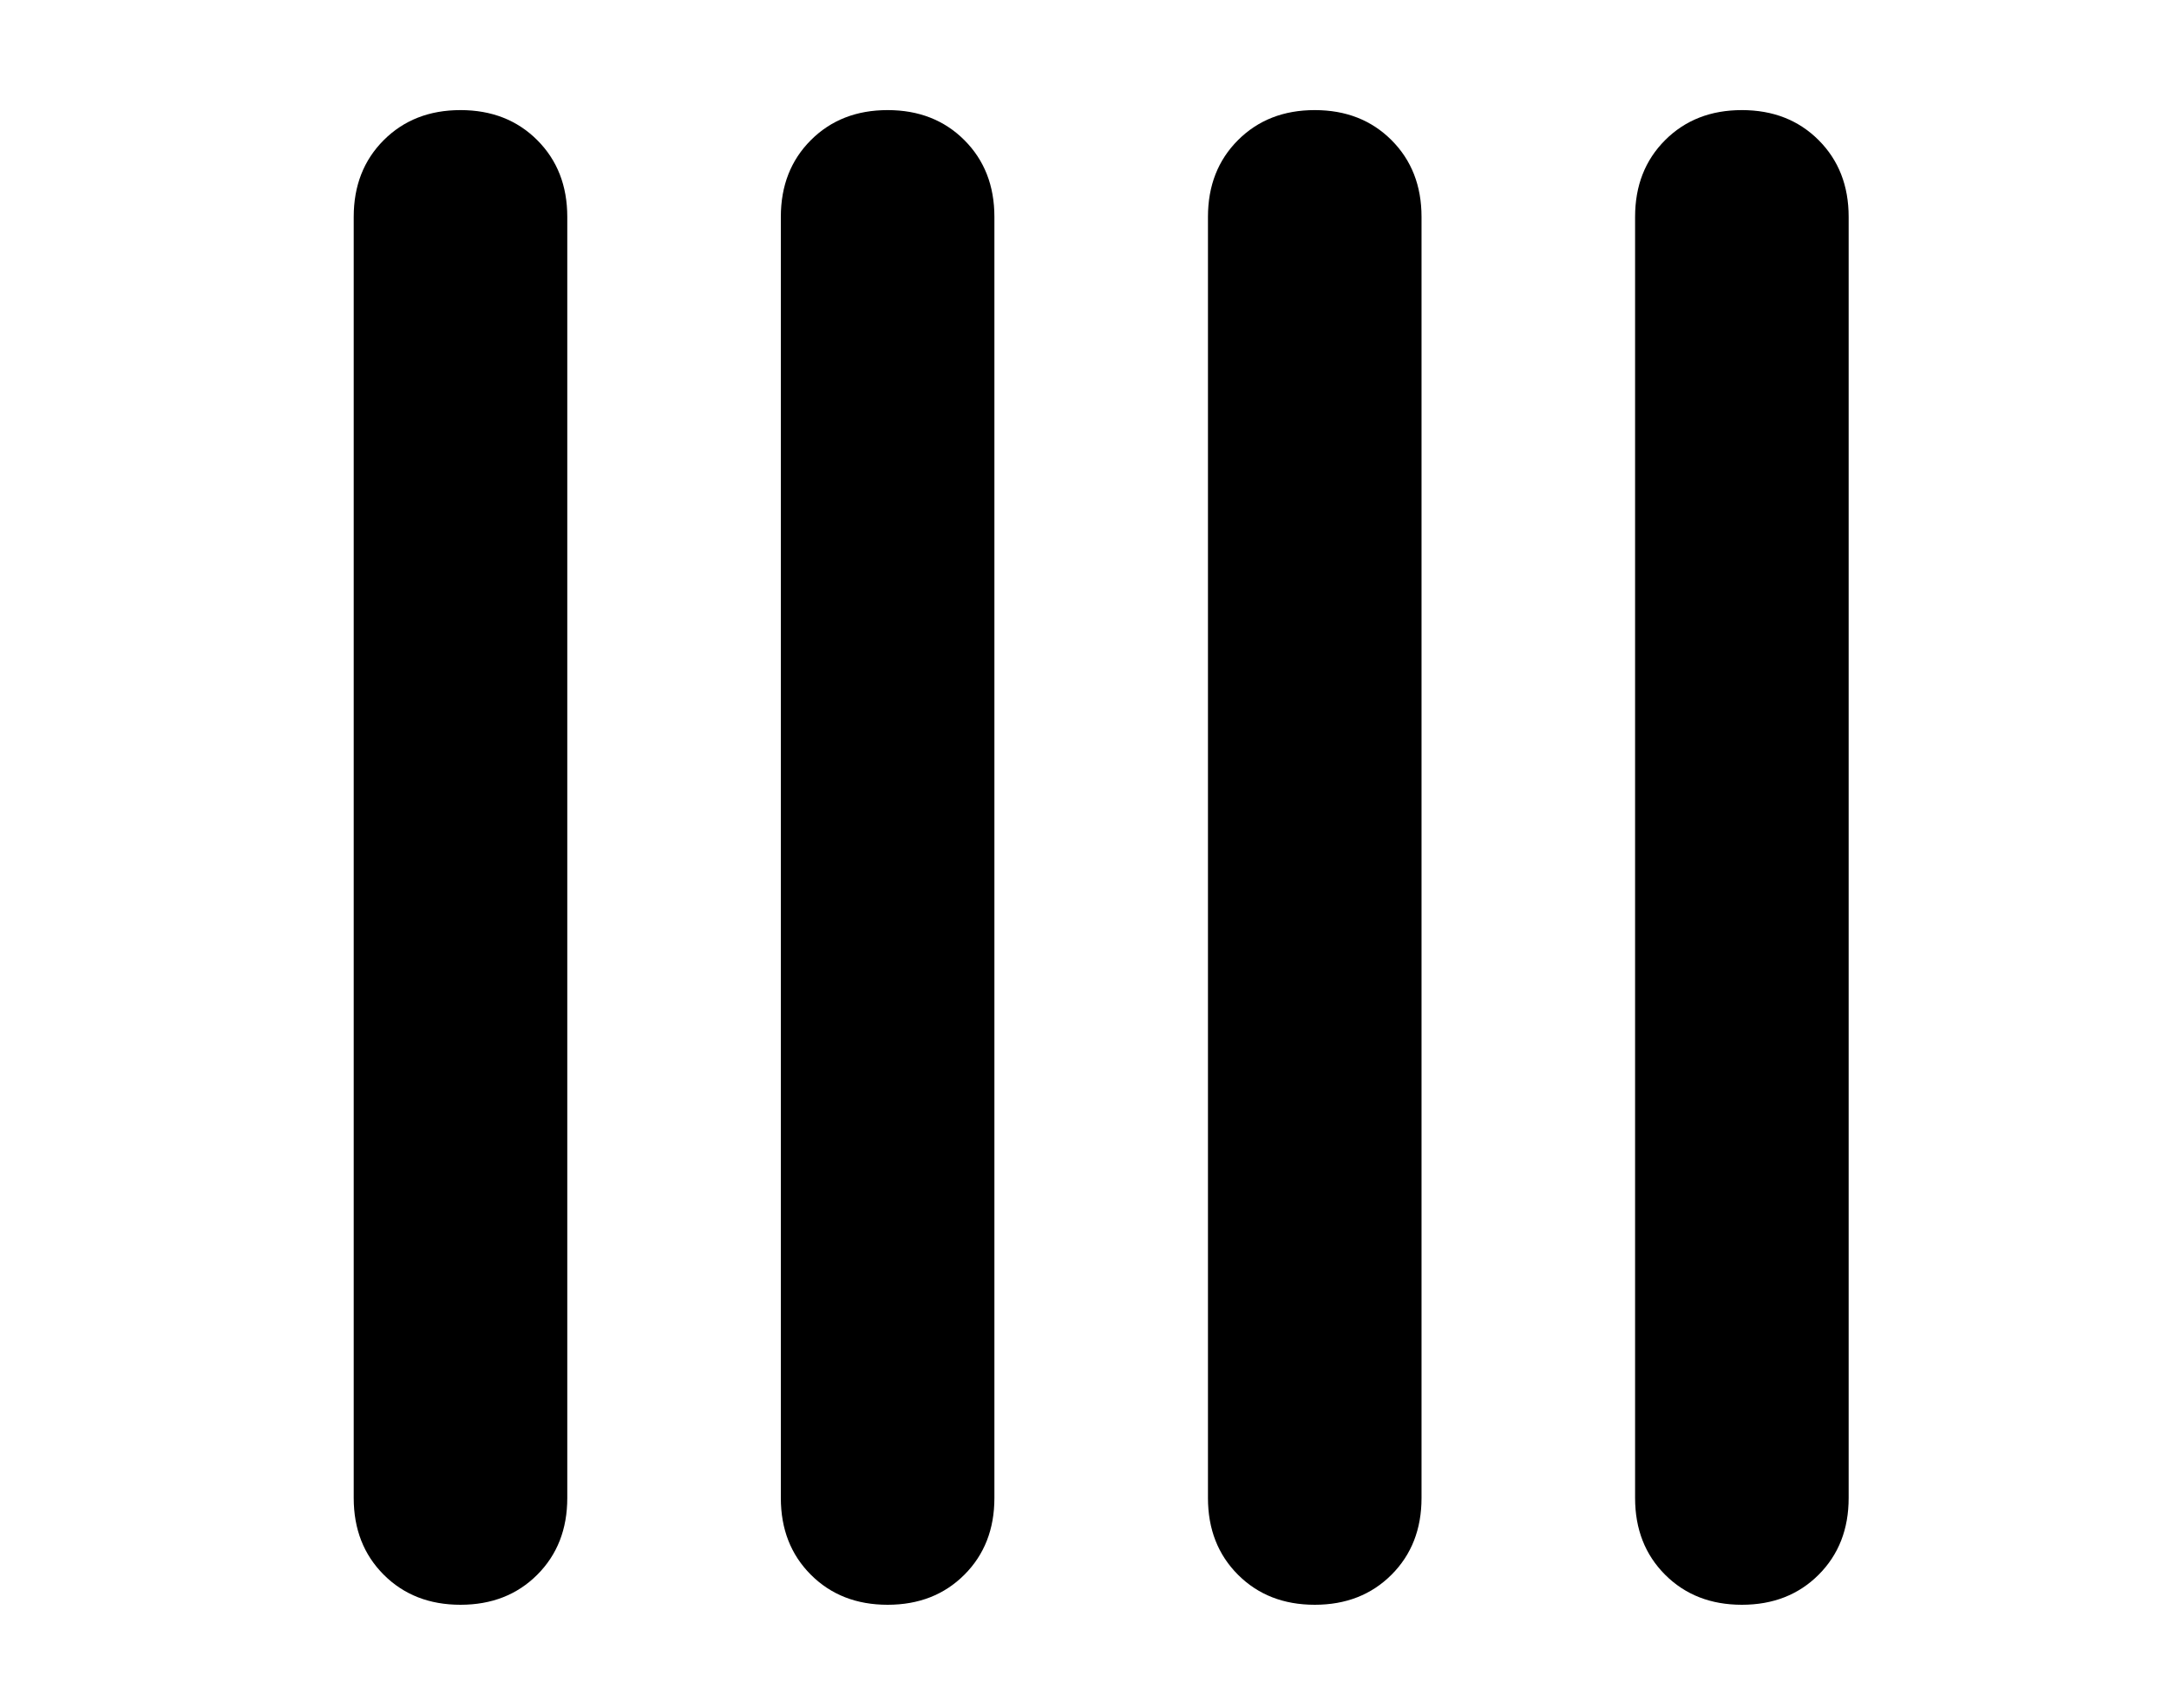 <?xml version="1.0" standalone="no"?>
<!DOCTYPE svg PUBLIC "-//W3C//DTD SVG 1.1//EN" "http://www.w3.org/Graphics/SVG/1.1/DTD/svg11.dtd" >
<svg xmlns="http://www.w3.org/2000/svg" xmlns:xlink="http://www.w3.org/1999/xlink" version="1.1" viewBox="-10 -40 650 512">
   <path fill="currentColor"
d="M160 25q0 -14 -9 -23v0v0q-9 -9 -23 -9t-23 9t-9 23v384v0q0 14 9 23t23 9t23 -9t9 -23v-384v0zM288 25q0 -14 -9 -23v0v0q-9 -9 -23 -9t-23 9t-9 23v384v0q0 14 9 23t23 9t23 -9t9 -23v-384v0zM384 -7q-14 0 -23 9v0v0q-9 9 -9 23v384v0q0 14 9 23t23 9t23 -9t9 -23
v-384v0q0 -14 -9 -23t-23 -9v0zM544 25q0 -14 -9 -23v0v0q-9 -9 -23 -9t-23 9t-9 23v384v0q0 14 9 23t23 9t23 -9t9 -23v-384v0z" />
</svg>
